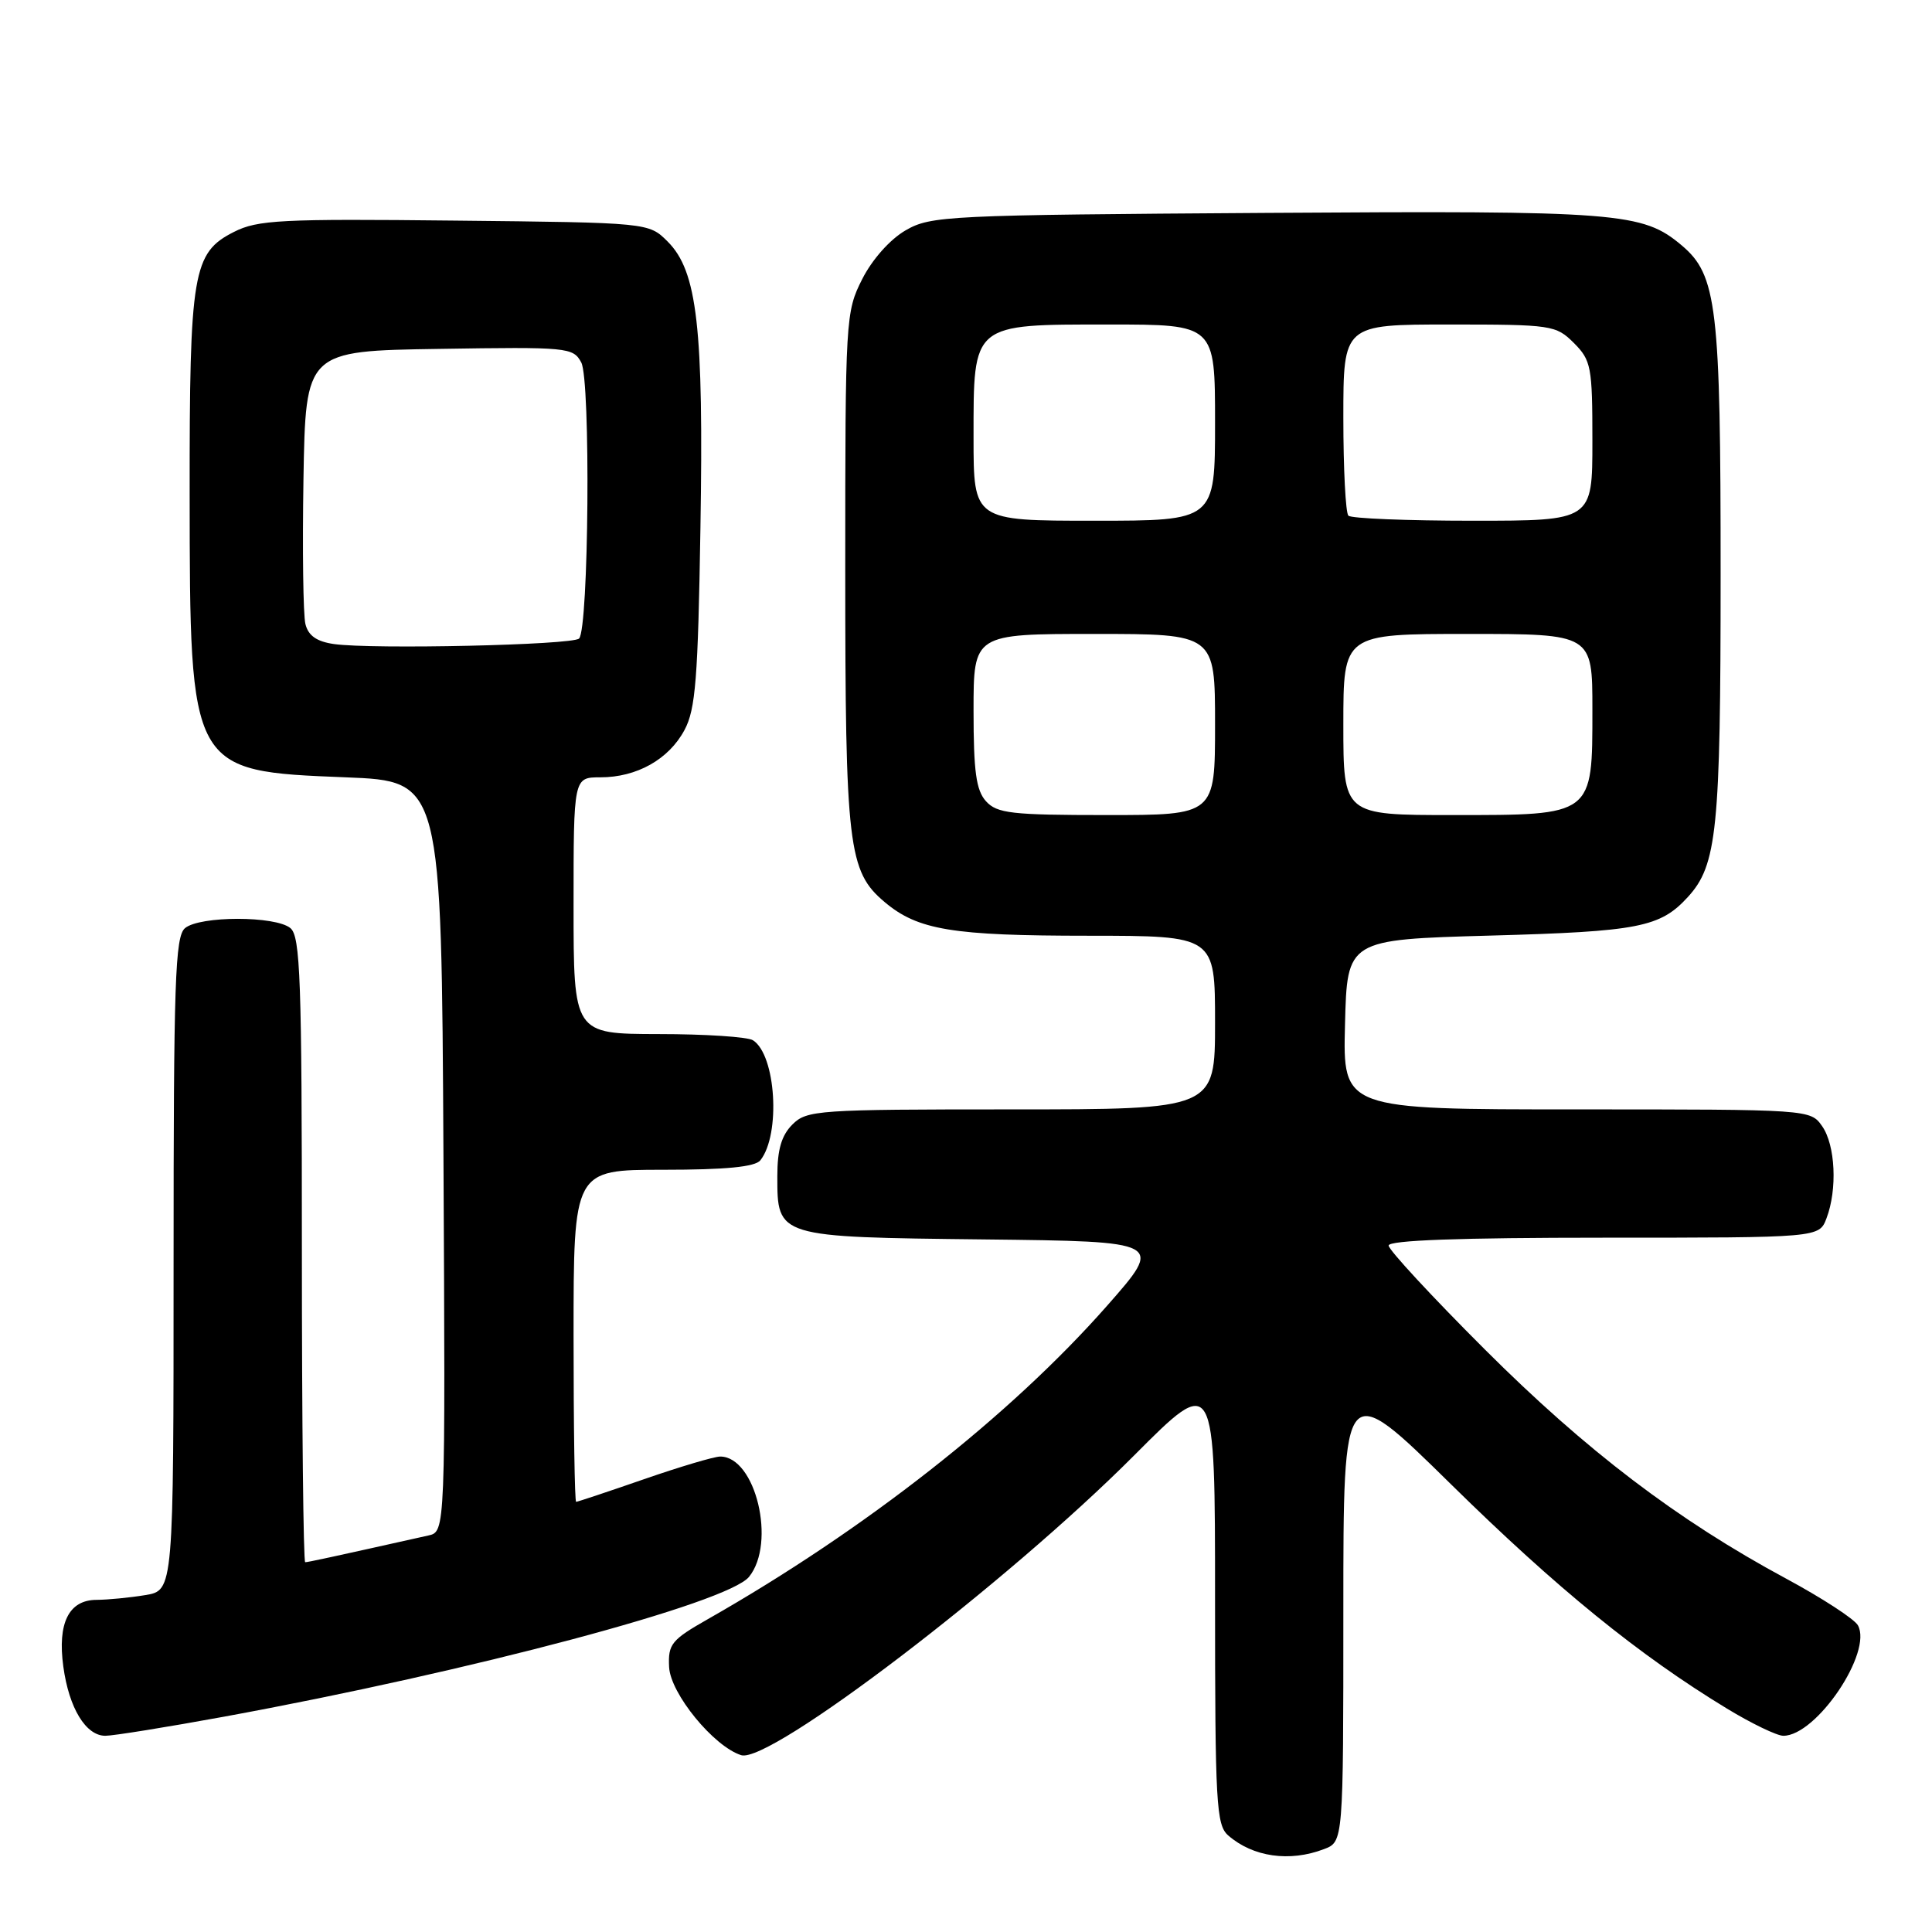 <?xml version="1.0" encoding="UTF-8" standalone="no"?>
<!DOCTYPE svg PUBLIC "-//W3C//DTD SVG 1.1//EN" "http://www.w3.org/Graphics/SVG/1.1/DTD/svg11.dtd" >
<svg xmlns="http://www.w3.org/2000/svg" xmlns:xlink="http://www.w3.org/1999/xlink" version="1.1" viewBox="0 0 256 256">
 <g >
 <path fill="currentColor"
d=" M 175.43 245.02 C 178.00 244.05 178.00 244.05 178.00 213.35 C 178.00 182.65 178.00 182.65 192.25 196.66 C 206.29 210.47 217.16 219.31 228.82 226.39 C 232.09 228.38 235.46 230.00 236.30 230.00 C 240.69 230.00 248.17 218.91 246.18 215.36 C 245.72 214.53 241.43 211.74 236.66 209.17 C 222.27 201.42 210.18 192.22 196.75 178.81 C 189.74 171.81 184.00 165.61 184.00 165.04 C 184.00 164.34 193.45 164.00 212.52 164.00 C 241.05 164.00 241.05 164.00 242.02 161.43 C 243.48 157.60 243.20 151.73 241.44 149.22 C 239.89 147.01 239.79 147.00 208.91 147.00 C 177.93 147.00 177.93 147.00 178.22 135.75 C 178.50 124.50 178.50 124.50 197.50 123.97 C 217.15 123.43 219.98 122.87 223.65 118.86 C 227.52 114.63 227.99 109.98 227.99 76.19 C 228.00 40.62 227.51 36.45 222.83 32.51 C 217.64 28.14 214.60 27.90 167.75 28.21 C 125.44 28.49 123.35 28.59 120.00 30.52 C 117.93 31.72 115.58 34.36 114.25 36.98 C 112.05 41.33 112.00 42.15 112.00 75.35 C 112.00 112.20 112.39 115.46 117.21 119.52 C 121.62 123.24 126.17 123.99 144.25 123.99 C 161.00 124.00 161.00 124.00 161.00 135.50 C 161.00 147.00 161.00 147.00 134.00 147.00 C 108.33 147.00 106.90 147.10 105.00 149.00 C 103.55 150.45 103.00 152.33 103.00 155.85 C 103.00 163.95 102.92 163.92 130.40 164.23 C 154.19 164.50 154.19 164.50 146.71 173.00 C 133.87 187.58 114.63 202.69 93.82 214.53 C 88.97 217.29 88.51 217.84 88.66 220.89 C 88.83 224.40 94.56 231.41 98.21 232.57 C 101.96 233.76 133.41 209.77 150.25 192.88 C 161.00 182.09 161.00 182.09 161.00 211.89 C 161.00 239.02 161.16 241.83 162.75 243.21 C 166.02 246.06 170.88 246.76 175.43 245.02 Z  M 29.68 227.47 C 62.55 221.44 96.44 212.41 99.25 208.94 C 102.88 204.46 100.13 193.00 95.43 193.00 C 94.64 193.00 90.10 194.35 85.34 196.00 C 80.58 197.65 76.53 199.00 76.34 199.00 C 76.15 199.00 76.00 189.10 76.00 177.00 C 76.00 155.00 76.00 155.00 87.88 155.00 C 96.18 155.00 100.05 154.62 100.75 153.75 C 103.47 150.32 102.82 139.77 99.77 137.84 C 99.07 137.39 93.44 137.02 87.25 137.02 C 76.00 137.00 76.00 137.00 76.00 120.00 C 76.00 103.00 76.00 103.00 79.55 103.00 C 84.38 103.00 88.62 100.62 90.70 96.73 C 92.17 94.00 92.49 89.89 92.81 70.00 C 93.25 43.38 92.40 35.94 88.47 32.01 C 85.96 29.50 85.96 29.50 60.23 29.23 C 37.23 28.98 34.13 29.14 31.00 30.73 C 25.54 33.49 25.11 36.04 25.13 65.50 C 25.16 102.22 25.14 102.18 45.82 103.00 C 58.50 103.50 58.50 103.50 58.76 153.23 C 59.02 202.96 59.02 202.96 56.76 203.46 C 43.74 206.37 40.81 207.00 40.44 207.00 C 40.20 207.00 40.00 188.38 40.00 165.62 C 40.00 129.77 39.80 124.08 38.48 122.98 C 36.50 121.34 26.50 121.34 24.52 122.98 C 23.20 124.08 23.00 129.96 23.00 167.49 C 23.00 210.74 23.00 210.74 19.25 211.36 C 17.19 211.70 14.28 211.98 12.79 211.99 C 9.12 212.00 7.60 215.06 8.39 220.83 C 9.14 226.33 11.37 230.00 13.96 230.00 C 15.01 230.00 22.08 228.86 29.68 227.47 Z  M 130.65 106.17 C 129.34 104.72 129.00 102.23 129.00 94.17 C 129.00 84.00 129.00 84.00 145.00 84.00 C 161.00 84.00 161.00 84.00 161.00 96.00 C 161.00 108.00 161.00 108.00 146.65 108.00 C 134.03 108.00 132.11 107.78 130.65 106.17 Z  M 178.00 96.00 C 178.00 84.00 178.00 84.00 194.50 84.00 C 211.00 84.00 211.00 84.00 211.00 94.00 C 211.00 108.15 211.19 108.00 192.50 108.00 C 178.00 108.00 178.00 108.00 178.00 96.00 Z  M 129.00 58.00 C 129.00 42.75 128.71 43.00 147.00 43.00 C 161.00 43.00 161.00 43.00 161.00 56.00 C 161.00 69.00 161.00 69.00 145.00 69.00 C 129.00 69.00 129.00 69.00 129.00 58.00 Z  M 178.67 68.33 C 178.30 67.97 178.00 62.12 178.00 55.33 C 178.00 43.00 178.00 43.00 192.05 43.00 C 205.62 43.00 206.17 43.08 208.55 45.45 C 210.84 47.75 211.00 48.59 211.00 58.45 C 211.00 69.00 211.00 69.00 195.17 69.00 C 186.46 69.00 179.03 68.70 178.67 68.33 Z  M 44.25 85.34 C 41.96 85.01 40.85 84.23 40.47 82.69 C 40.17 81.48 40.06 72.85 40.21 63.50 C 40.50 46.50 40.50 46.50 58.20 46.23 C 75.25 45.96 75.95 46.03 77.02 48.03 C 78.28 50.39 78.02 83.32 76.73 84.61 C 75.86 85.47 49.35 86.06 44.25 85.34 Z "/>
</g>
</svg>